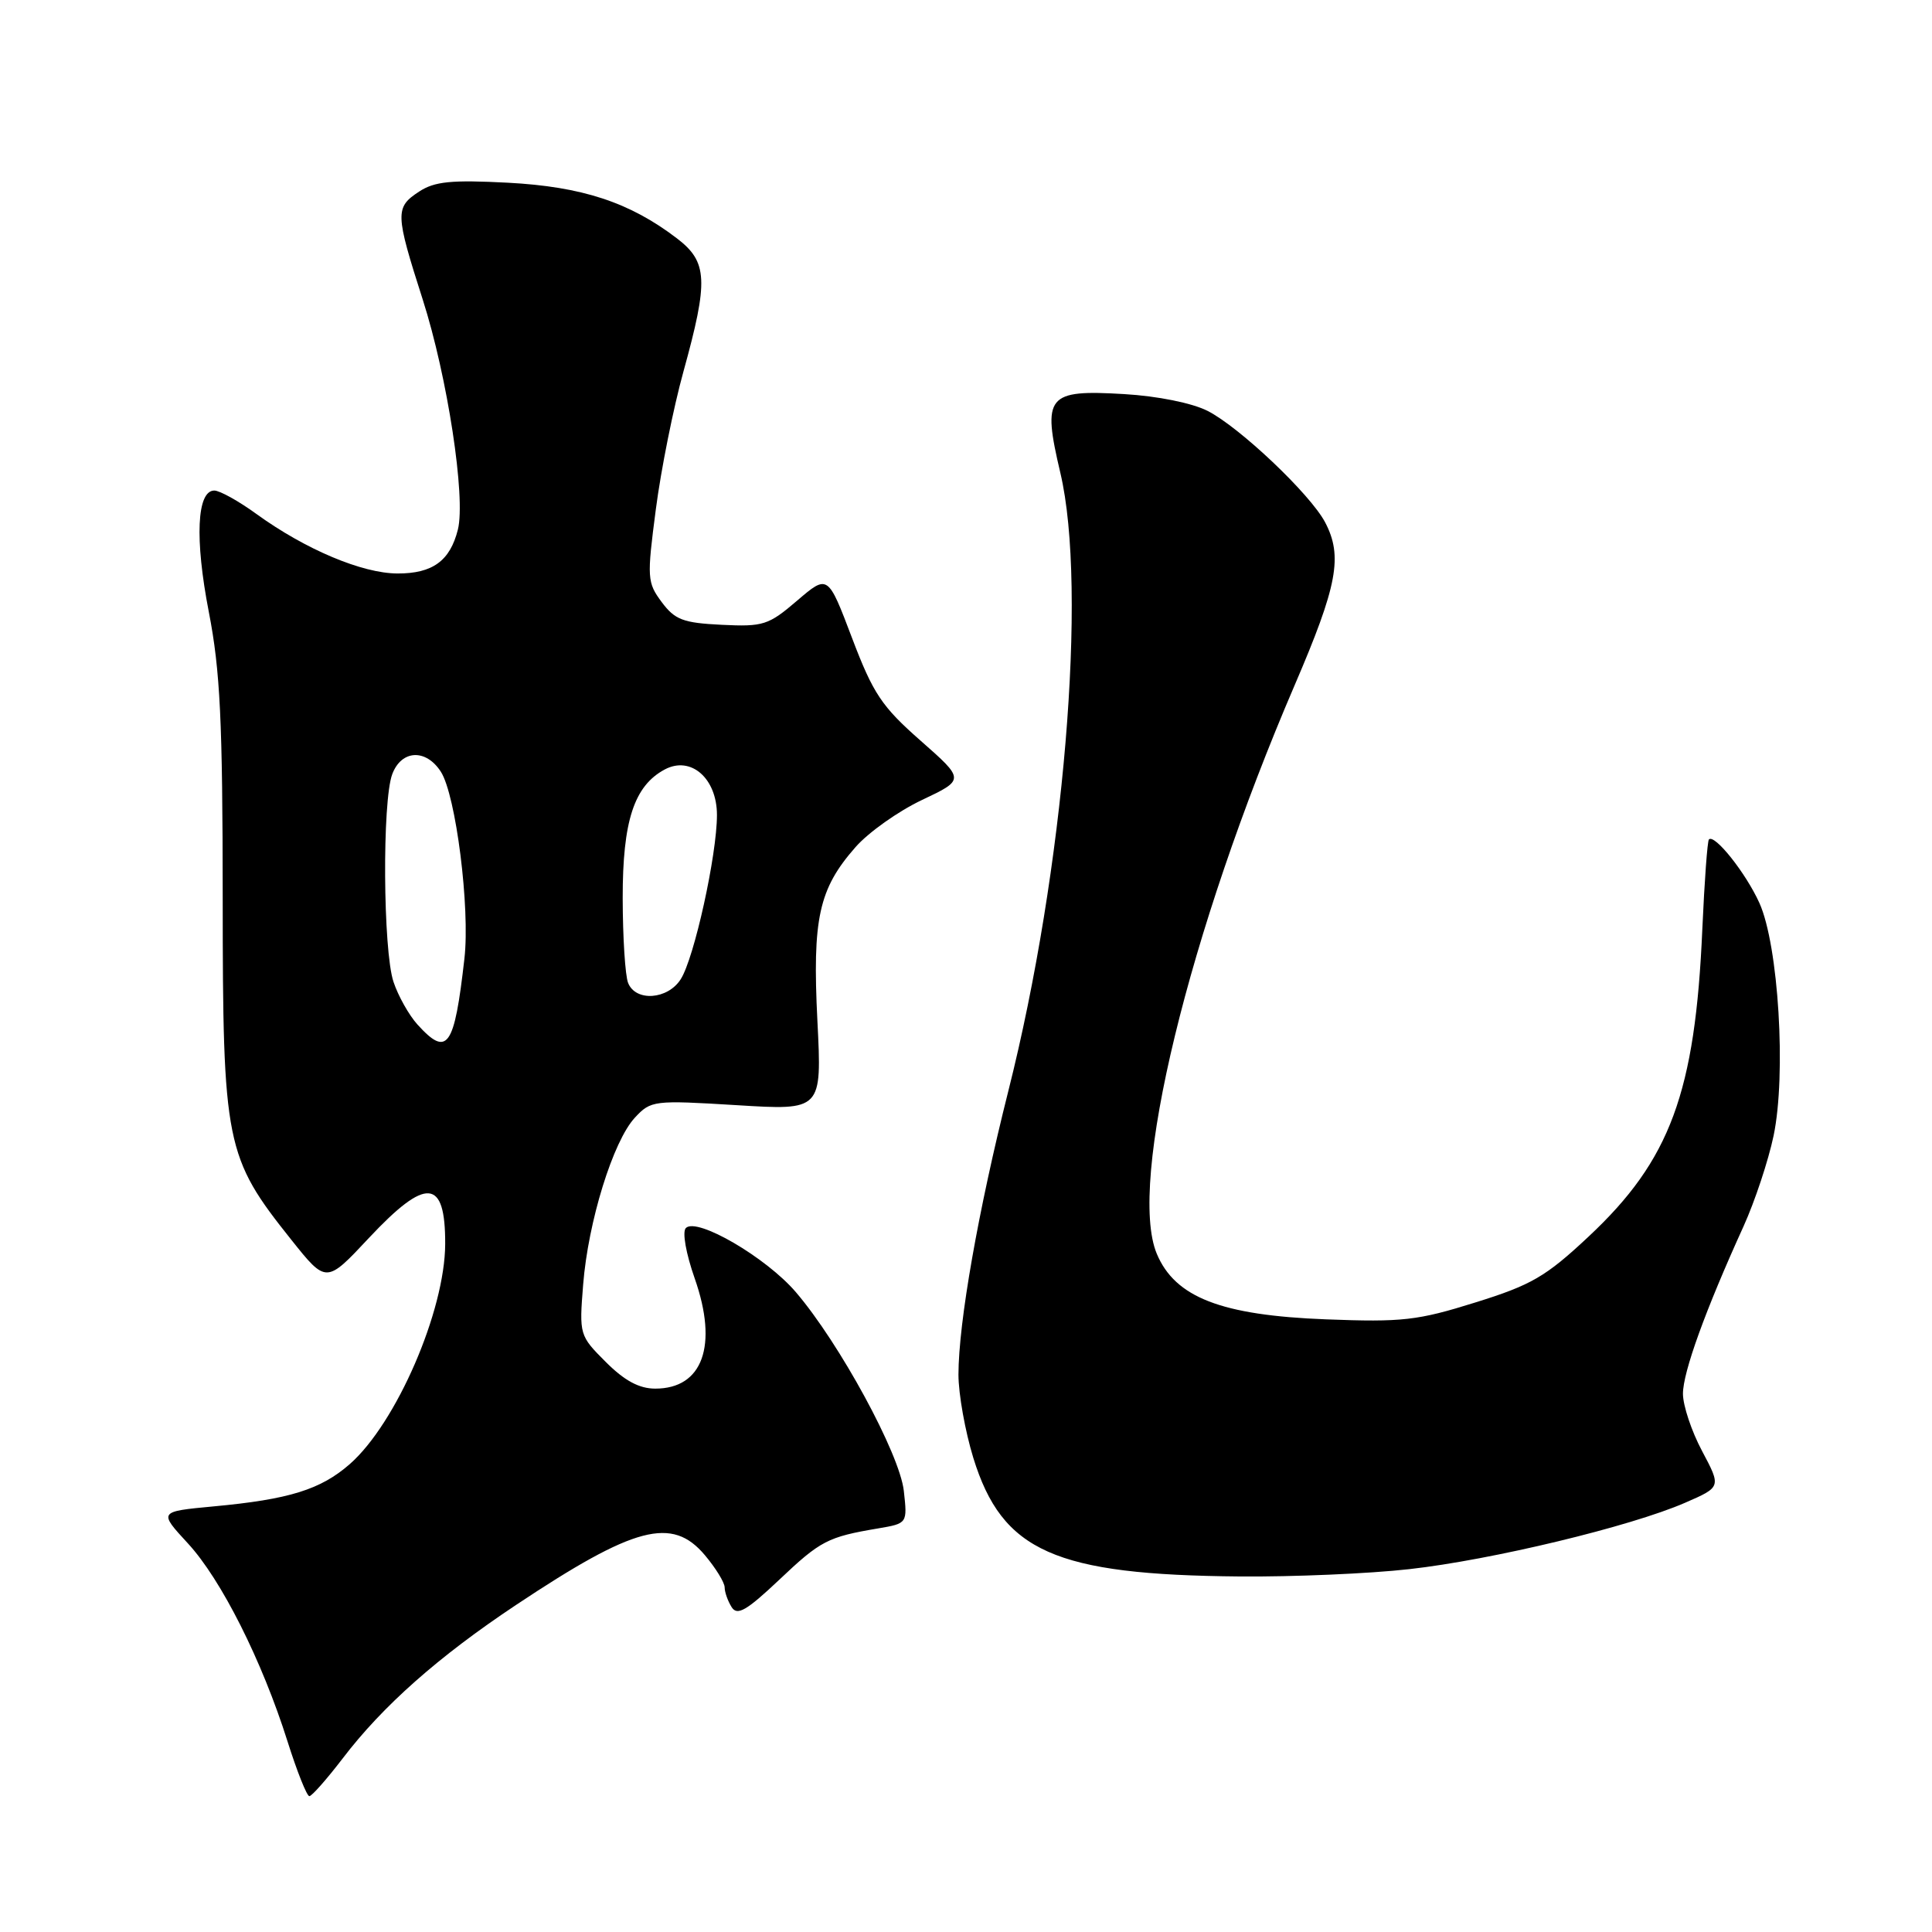 <?xml version="1.0" encoding="UTF-8" standalone="no"?>
<!DOCTYPE svg PUBLIC "-//W3C//DTD SVG 1.1//EN" "http://www.w3.org/Graphics/SVG/1.1/DTD/svg11.dtd" >
<svg xmlns="http://www.w3.org/2000/svg" xmlns:xlink="http://www.w3.org/1999/xlink" version="1.1" viewBox="0 0 256 256">
 <g >
 <path fill="currentColor"
d=" M 45.40 233.01 C 50.69 226.06 58.10 219.50 68.37 212.67 C 84.09 202.21 89.06 200.90 93.41 206.08 C 94.83 207.77 96.01 209.68 96.02 210.33 C 96.02 210.97 96.44 212.15 96.95 212.96 C 97.69 214.13 98.92 213.42 103.24 209.34 C 108.73 204.14 109.67 203.65 116.37 202.52 C 120.24 201.86 120.24 201.86 119.76 197.54 C 119.20 192.61 111.24 177.97 105.45 171.21 C 101.51 166.61 92.34 161.26 90.88 162.72 C 90.38 163.22 90.89 166.09 92.06 169.42 C 95.17 178.28 93.12 184.00 86.83 184.00 C 84.70 184.00 82.76 182.96 80.27 180.47 C 76.78 176.98 76.74 176.86 77.27 170.22 C 77.93 161.87 81.24 151.19 84.13 148.09 C 86.25 145.81 86.62 145.77 97.61 146.44 C 108.91 147.14 108.91 147.14 108.31 135.27 C 107.63 121.71 108.49 117.79 113.35 112.26 C 115.07 110.29 119.04 107.48 122.17 106.00 C 127.85 103.31 127.85 103.31 121.98 98.14 C 116.84 93.62 115.70 91.92 112.90 84.54 C 109.70 76.10 109.70 76.10 105.62 79.59 C 101.83 82.84 101.13 83.06 95.62 82.79 C 90.52 82.54 89.43 82.13 87.68 79.78 C 85.75 77.18 85.71 76.59 86.90 67.50 C 87.58 62.25 89.23 54.03 90.56 49.23 C 93.90 37.15 93.78 34.70 89.69 31.58 C 83.43 26.80 77.13 24.73 67.29 24.21 C 59.80 23.82 57.58 24.04 55.53 25.39 C 52.33 27.48 52.36 28.29 56.01 39.68 C 59.29 49.92 61.74 65.93 60.67 70.18 C 59.63 74.32 57.32 76.00 52.68 75.99 C 48.00 75.98 40.48 72.81 34.00 68.12 C 31.64 66.40 29.11 65.00 28.40 65.00 C 26.08 65.00 25.79 71.41 27.67 81.09 C 29.18 88.85 29.50 95.50 29.51 119.00 C 29.52 151.66 29.85 153.31 38.61 164.29 C 43.23 170.08 43.23 170.08 48.88 164.04 C 56.49 155.92 59.02 156.12 58.99 164.83 C 58.96 173.71 52.51 188.58 46.36 193.99 C 42.49 197.38 38.32 198.68 28.25 199.61 C 21.01 200.29 21.01 200.29 24.90 204.51 C 29.31 209.29 34.71 220.02 38.10 230.75 C 39.36 234.74 40.66 238.00 40.99 238.00 C 41.32 238.00 43.30 235.75 45.40 233.01 Z  M 186.74 207.92 C 197.60 206.71 216.07 202.27 223.29 199.12 C 228.07 197.04 228.07 197.04 225.54 192.28 C 224.14 189.66 223.00 186.24 223.00 184.68 C 223.00 181.82 225.96 173.63 231.03 162.49 C 232.53 159.18 234.32 153.78 235.01 150.49 C 236.71 142.36 235.66 125.25 233.13 119.65 C 231.33 115.67 227.19 110.47 226.44 111.23 C 226.24 111.43 225.85 116.75 225.57 123.05 C 224.63 144.78 221.32 153.73 210.49 163.86 C 204.81 169.18 202.92 170.27 195.47 172.59 C 187.84 174.98 185.79 175.21 175.69 174.82 C 161.83 174.29 155.70 171.91 153.28 166.13 C 149.40 156.84 157.47 123.54 171.54 90.81 C 177.23 77.57 177.95 73.71 175.58 69.20 C 173.61 65.47 164.24 56.59 160.00 54.44 C 157.95 53.40 153.37 52.48 148.97 52.22 C 138.71 51.61 138.08 52.38 140.50 62.65 C 144.13 78.03 140.99 115.30 133.61 144.56 C 129.62 160.41 127.01 175.24 127.00 182.14 C 127.00 184.70 127.89 189.67 128.97 193.18 C 132.80 205.58 139.78 208.68 164.29 208.89 C 171.32 208.95 181.43 208.52 186.74 207.92 Z  M 55.31 135.75 C 54.19 134.51 52.76 131.97 52.14 130.10 C 50.75 125.95 50.63 106.11 51.98 102.57 C 53.20 99.35 56.43 99.19 58.41 102.25 C 60.41 105.34 62.30 120.30 61.54 127.00 C 60.20 138.83 59.28 140.13 55.31 135.75 Z  M 83.23 130.25 C 82.84 129.29 82.52 124.22 82.51 119.00 C 82.50 108.79 84.02 104.13 88.08 101.96 C 91.54 100.11 95.00 103.13 95.00 107.99 C 95.00 113.29 91.99 126.95 90.20 129.75 C 88.48 132.46 84.24 132.76 83.23 130.25 Z "/>
</g>
</svg>
